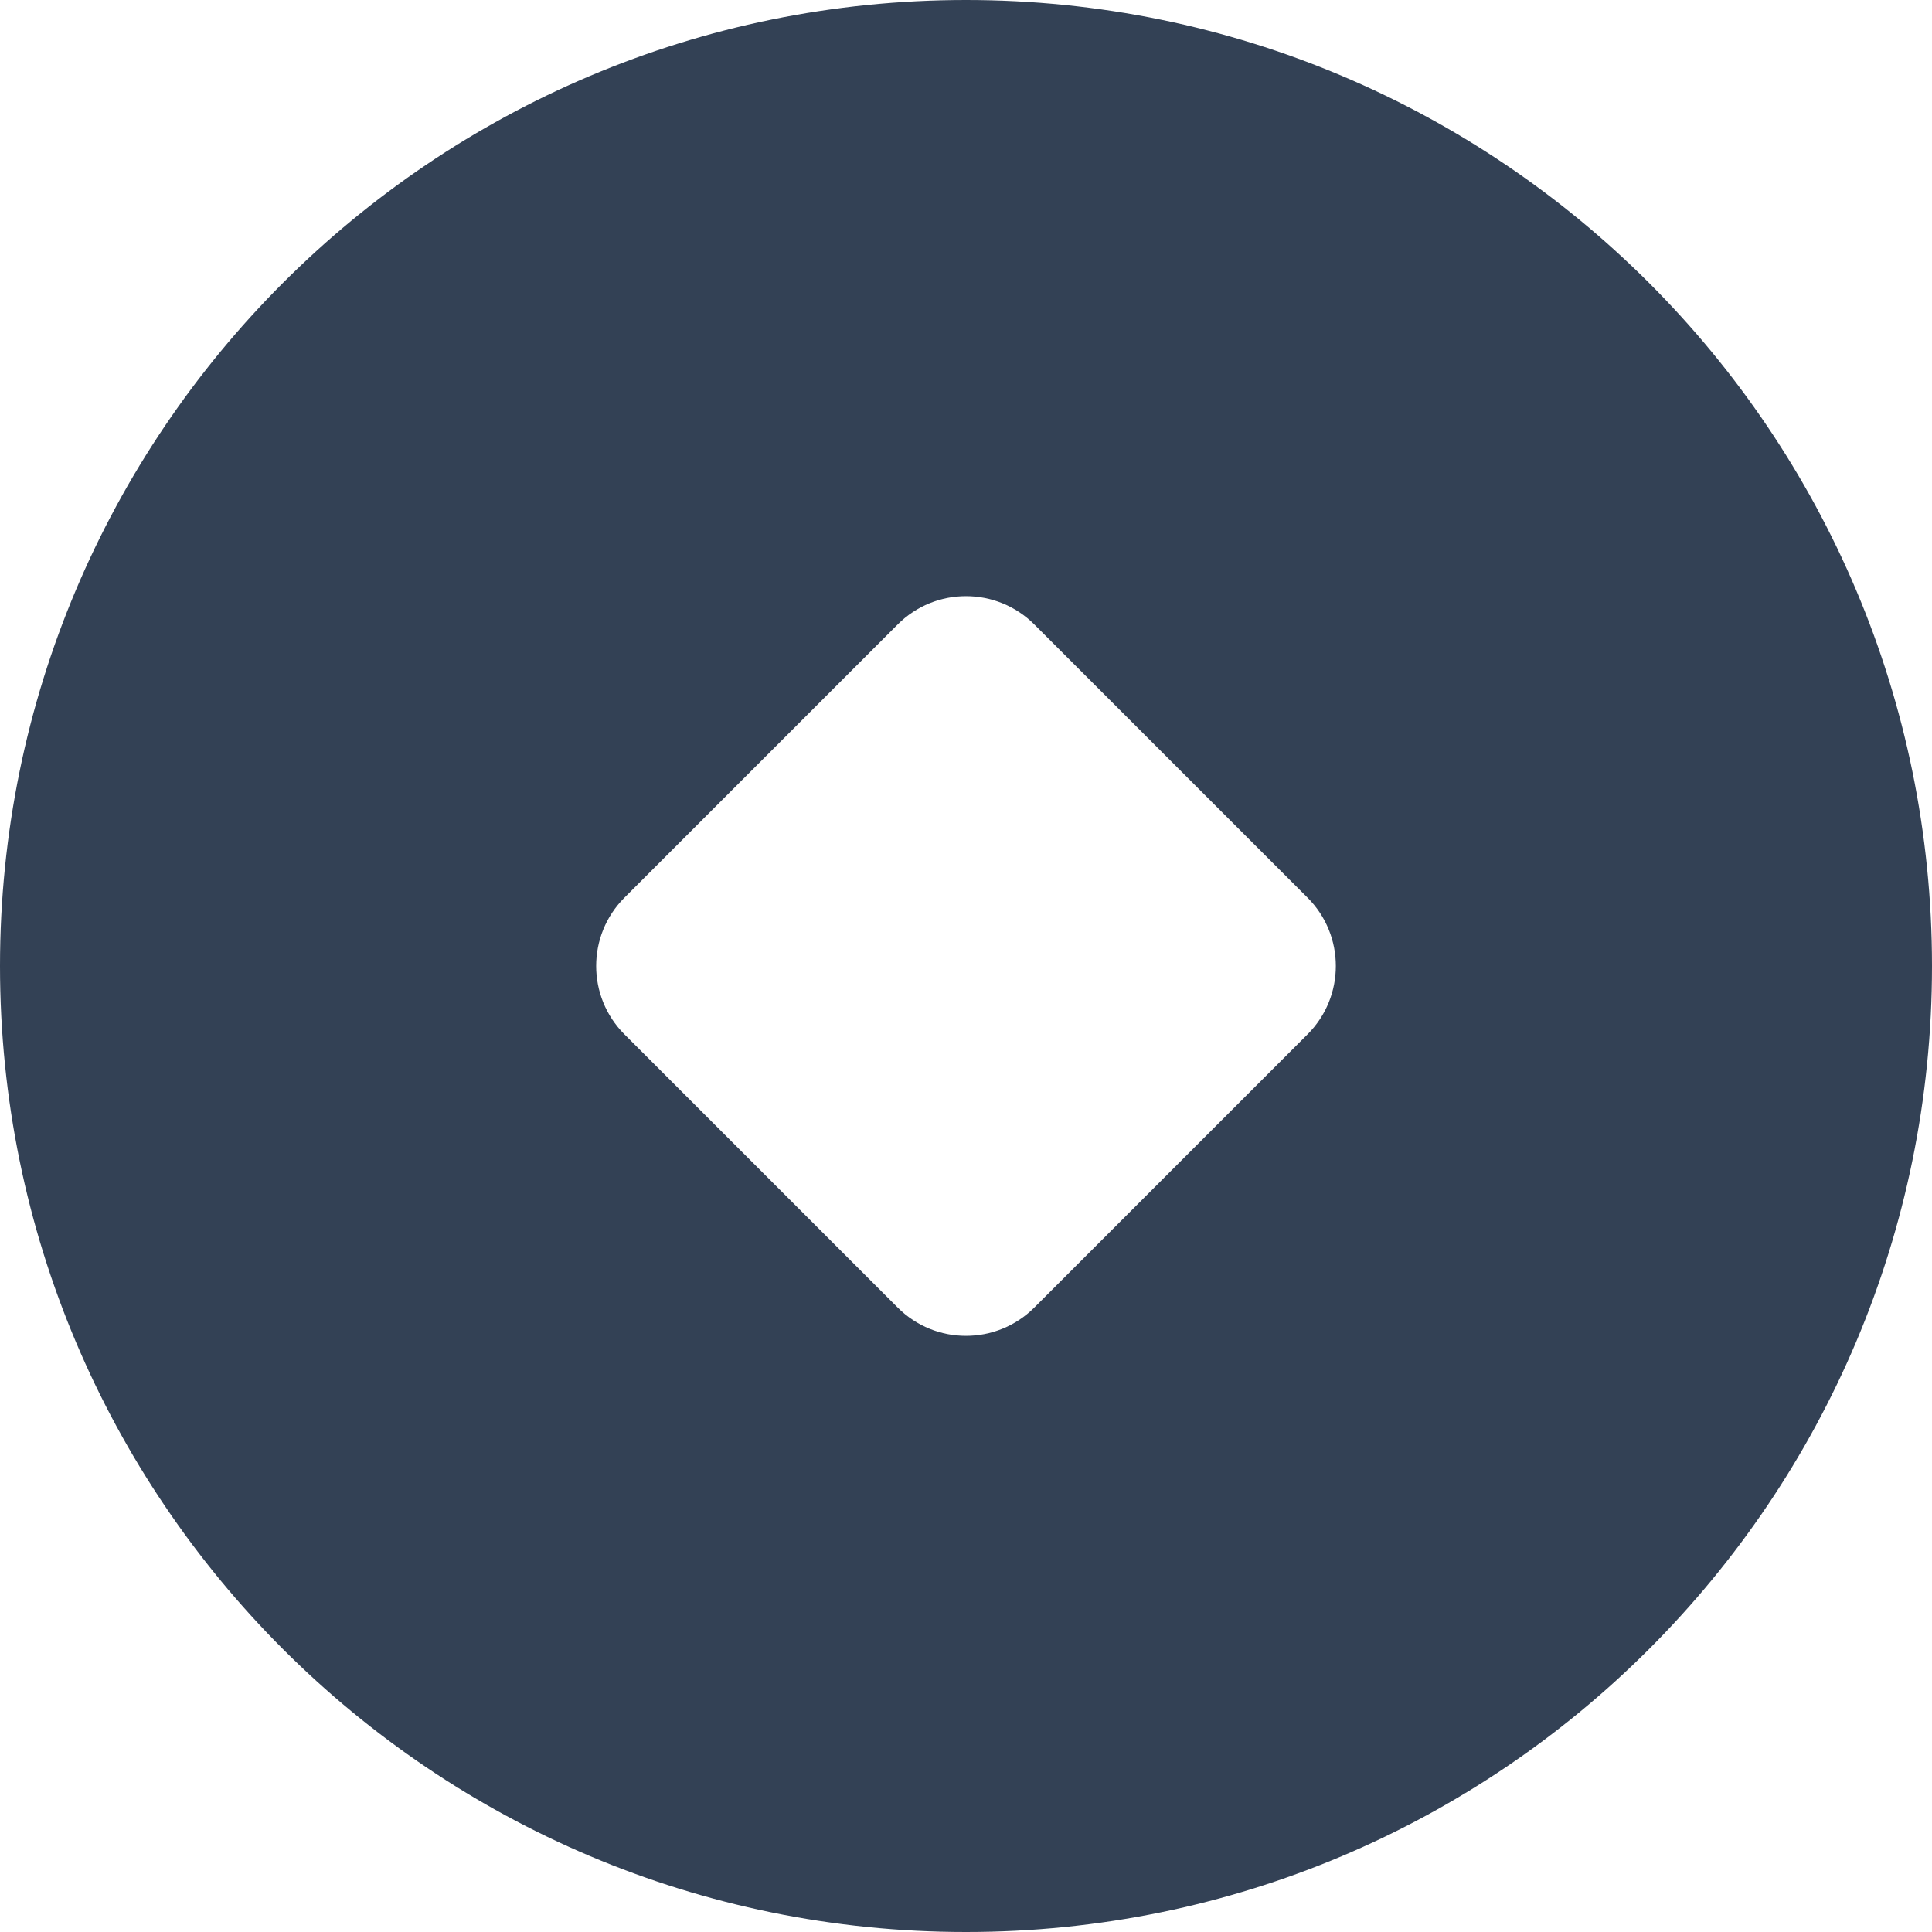 <svg width="20" height="20" viewBox="0 0 20 20" fill="none" xmlns="http://www.w3.org/2000/svg">
<path d="M10 0C15.523 0 20 4.477 20 10C20 15.523 15.523 20 10 20C4.477 20 0 15.523 0 10C0 4.477 4.477 0 10 0ZM9.293 6.464L6.464 9.293C6.074 9.683 6.074 10.317 6.464 10.707L9.293 13.536C9.683 13.926 10.316 13.926 10.707 13.536L13.536 10.707C13.926 10.317 13.926 9.683 13.536 9.293L10.707 6.464C10.316 6.074 9.683 6.074 9.293 6.464Z" fill="#334155"/>
</svg>
